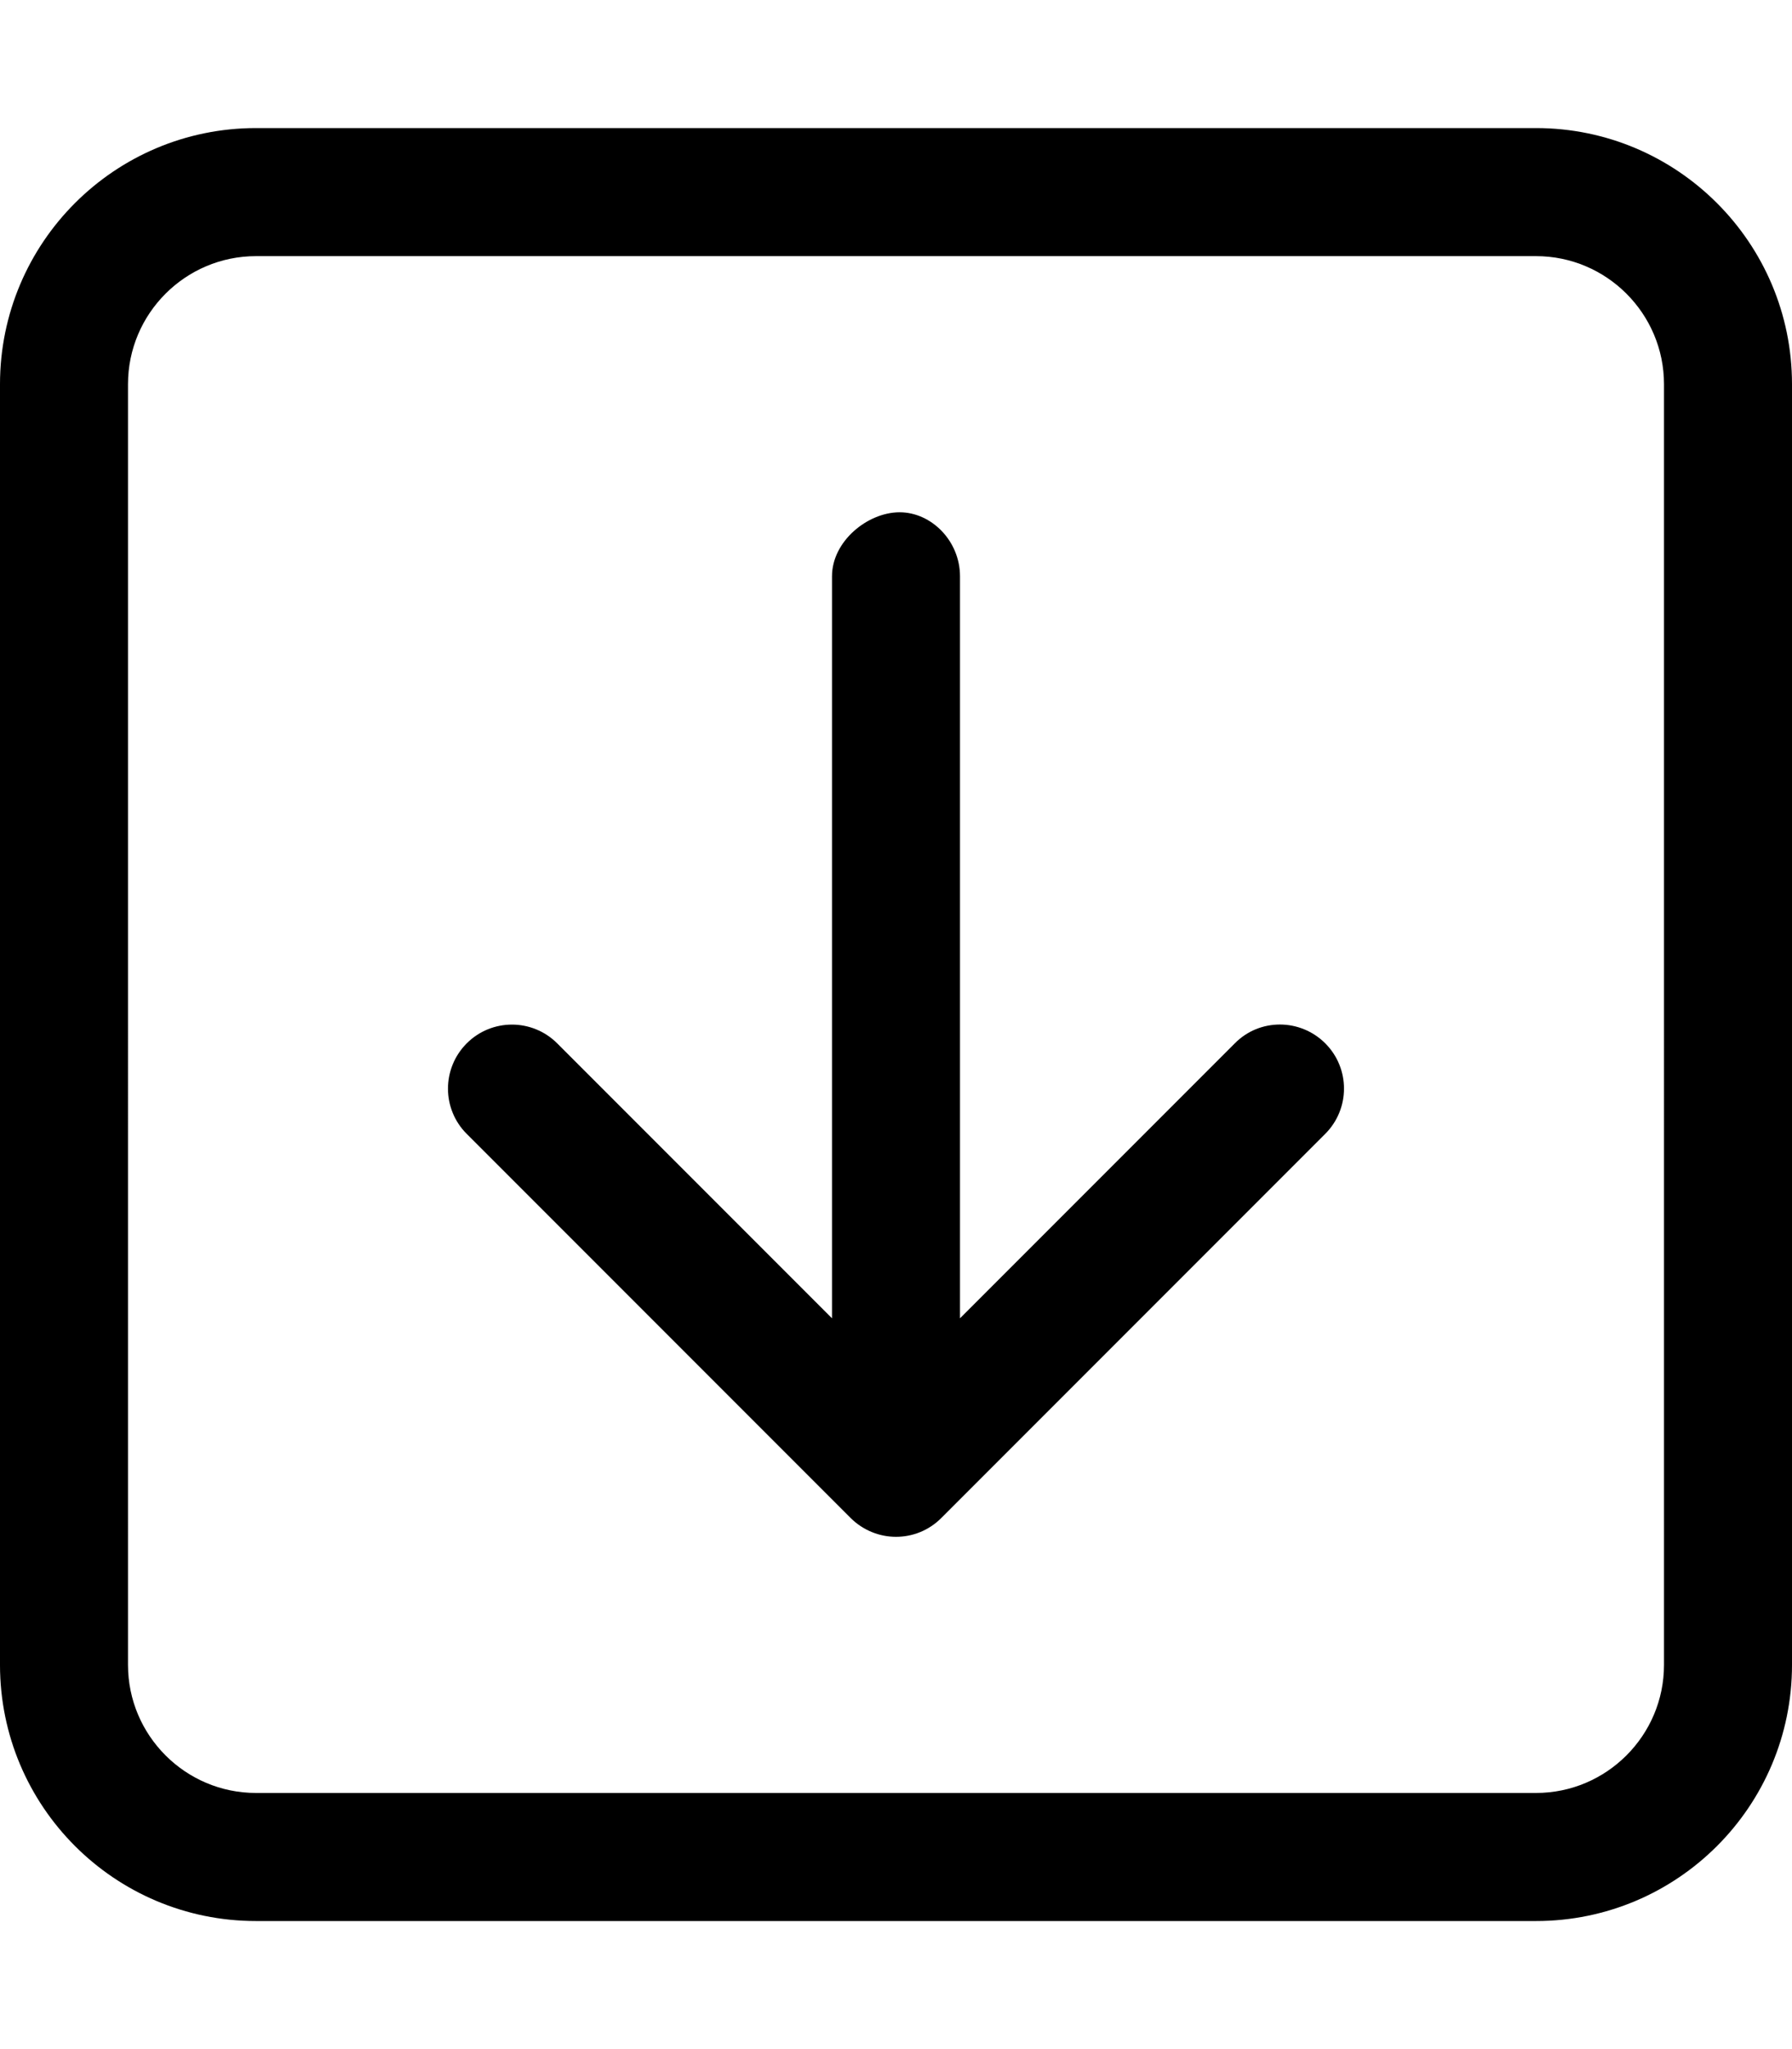 <svg xmlns="http://www.w3.org/2000/svg" viewBox="0 0 448 512"><!--! Font Awesome Pro 6.0.0-alpha3 by @fontawesome - https://fontawesome.com License - https://fontawesome.com/license (Commercial License) --><path d="M384 32H64C28.65 32 0 60.65 0 96v320c0 35.35 28.65 64 64 64h320c35.35 0 64-28.65 64-64V96C448 60.65 419.3 32 384 32zM416 416c0 17.64-14.36 32-32 32H64c-17.64 0-32-14.36-32-32V96c0-17.64 14.36-32 32-32h320c17.64 0 32 14.36 32 32V416zM308.7 260.7L240 329.4V144c0-8.844-7.154-16-15.1-16S208 135.2 208 144v185.4L139.3 260.7c-6.25-6.25-16.38-6.25-22.62 0s-6.25 16.38 0 22.62l96 96C215.8 382.4 219.9 384 224 384s8.184-1.562 11.31-4.688l96-96c6.25-6.25 6.25-16.38 0-22.62S314.9 254.4 308.7 260.7z"/></svg>
